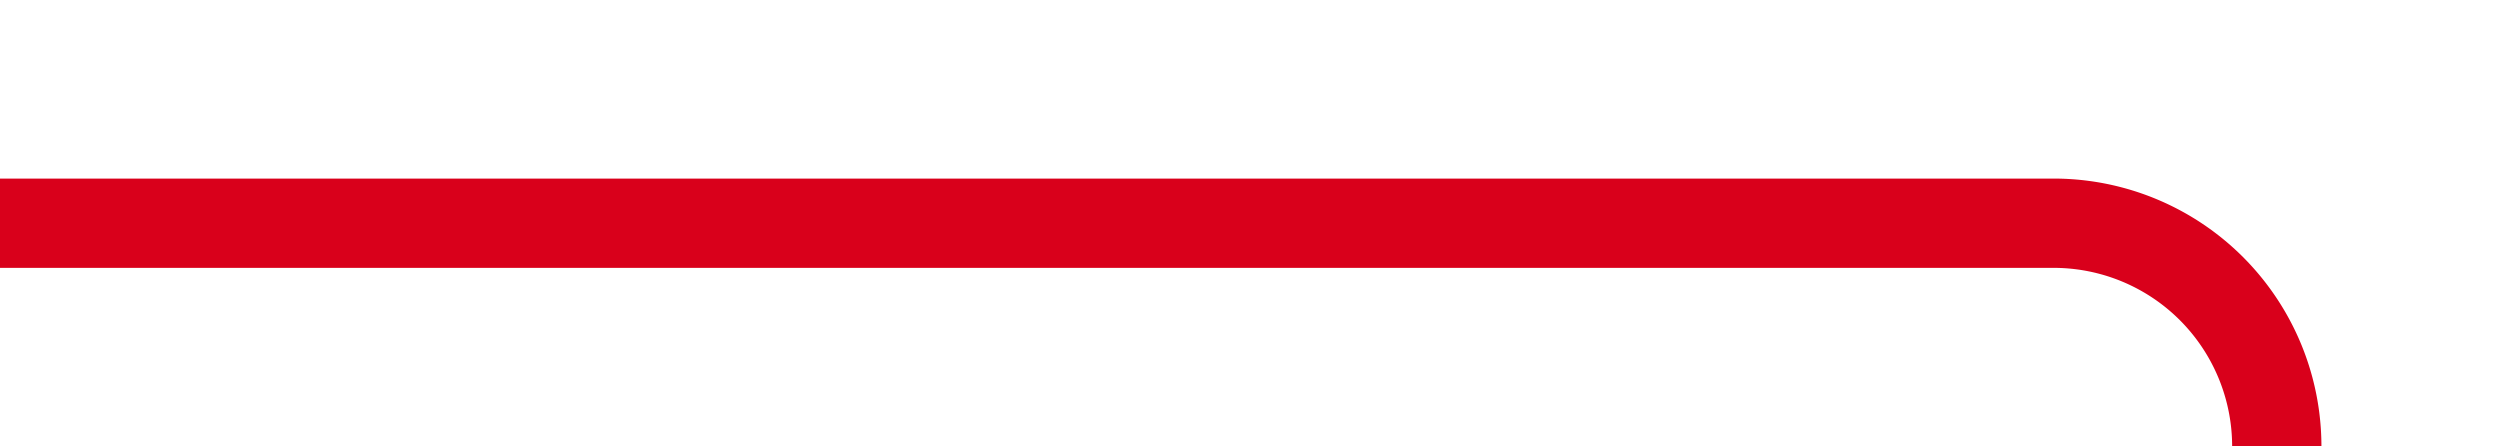 ﻿<?xml version="1.0" encoding="utf-8"?>
<svg version="1.1" xmlns:xlink="http://www.w3.org/1999/xlink" width="56px" height="10px" preserveAspectRatio="xMinYMid meet" viewBox="1344 1618  56 8" xmlns="http://www.w3.org/2000/svg">
  <path d="M 1344 1622  L 1390 1622  A 5 5 0 0 1 1395 1627 L 1395 1683  A 5 5 0 0 0 1400 1688 L 1446 1688  " stroke-width="2" stroke="#d9001b" fill="none" />
  <path d="M 1444 1683  L 1444 1693  L 1446 1693  L 1446 1683  L 1444 1683  Z " fill-rule="nonzero" fill="#d9001b" stroke="none" />
</svg>